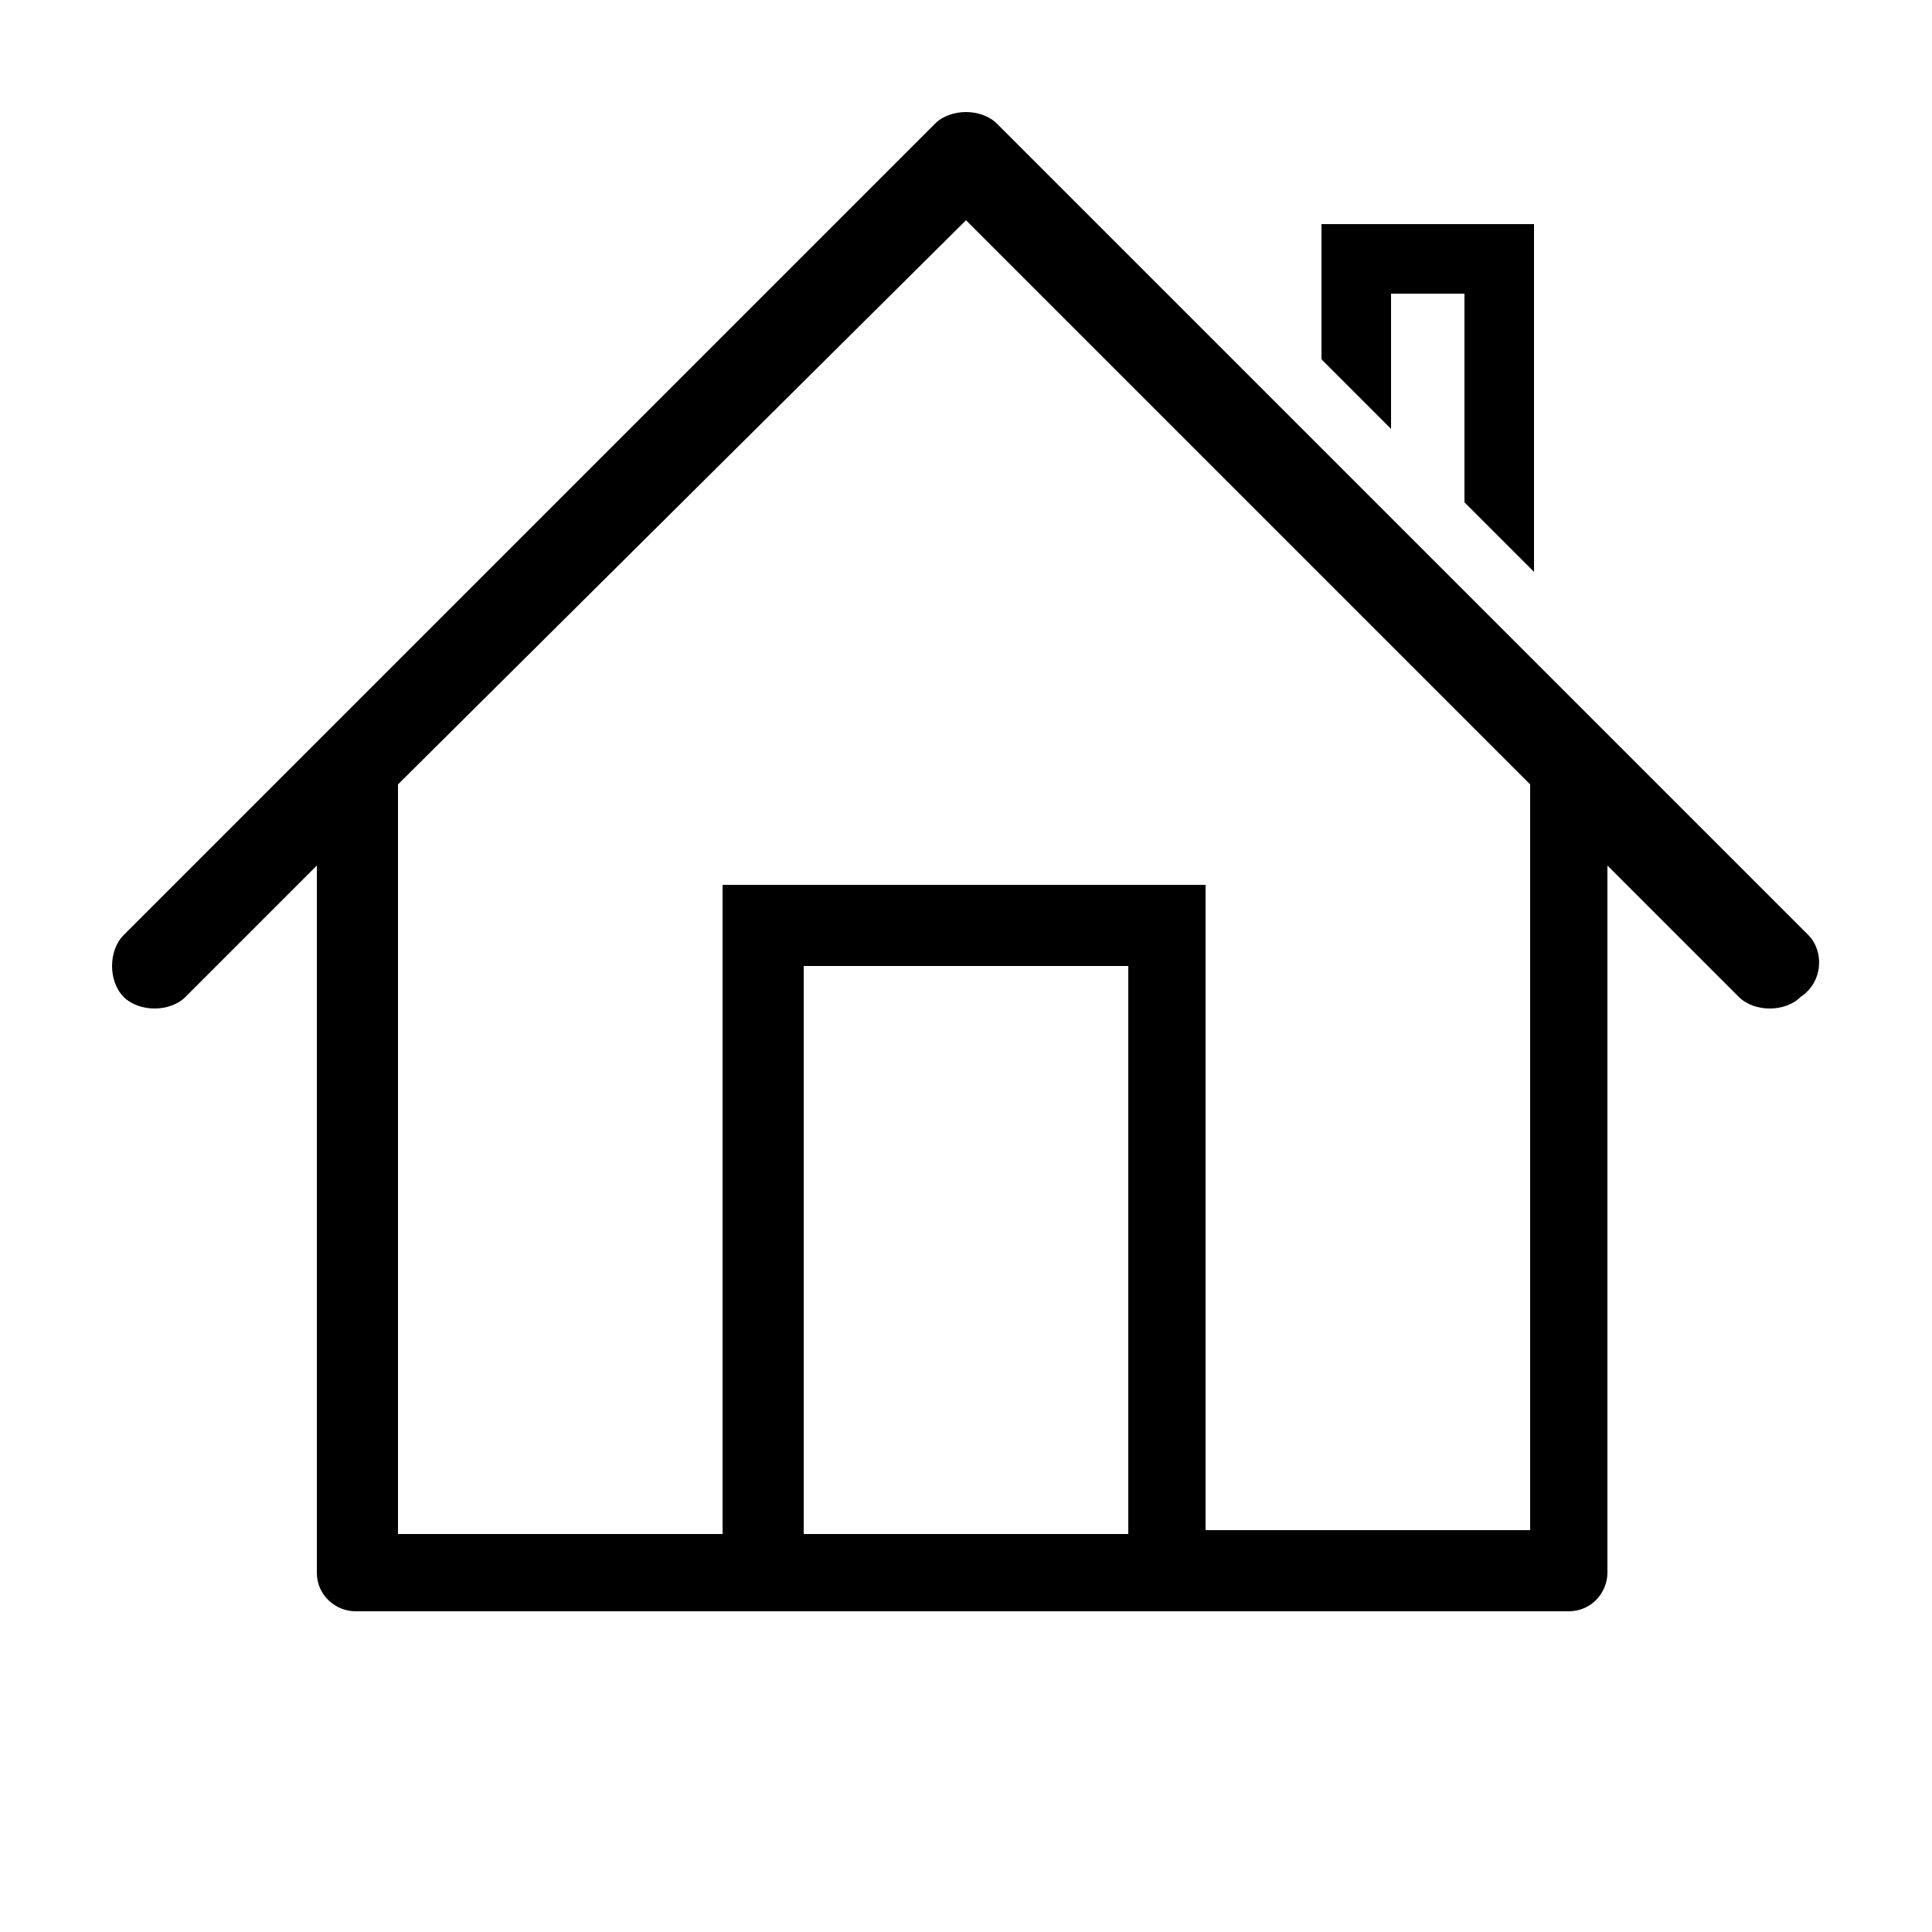 <?xml version="1.0" encoding="utf-8"?>
<!-- Generator: Adobe Illustrator 19.2.1, SVG Export Plug-In . SVG Version: 6.00 Build 0)  -->
<svg version="1.1" xmlns="http://www.w3.org/2000/svg" xmlns:xlink="http://www.w3.org/1999/xlink" x="0px" y="0px"
	 viewBox="0 0 50 50" style="enable-background:new 0 0 50 50;" xml:space="preserve">
<style type="text/css">
	.st0{display:none;}
	.st1{display:inline;opacity:0.6;}
	.st2{fill:none;stroke:#000000;stroke-width:0.1;stroke-miterlimit:10;}
	.st3{display:inline;}
	.st4{fill:none;stroke:#000000;stroke-width:0.2;stroke-miterlimit:10;}
	.st5{fill:none;stroke:#000000;stroke-width:5.000000e-02;stroke-miterlimit:10;}
	.st6{fill:none;}
	.st7{fill:#FFFFFF;}
	.st8{fill:none;stroke:#000000;stroke-width:2;stroke-linecap:round;stroke-miterlimit:10;}
	.st9{fill:none;stroke:#000000;stroke-width:2;stroke-linejoin:round;stroke-miterlimit:10;}
	.st10{fill:none;stroke:#000000;stroke-width:1.8;stroke-linejoin:round;stroke-miterlimit:10;}
	.st11{fill:none;stroke:#000000;stroke-width:2;stroke-miterlimit:10;}
	.st12{fill:none;stroke:#000000;stroke-miterlimit:10;}
	.st13{fill:#FF0000;}
</style>
<g id="grid" class="st0">
	<g class="st1">
		<rect y="0" class="st2" width="50" height="50"/>
		<line class="st2" x1="0" y1="41.7" x2="50" y2="41.7"/>
		<line class="st2" x1="0" y1="33.3" x2="50" y2="33.3"/>
		<line class="st2" x1="0" y1="25" x2="50" y2="25"/>
		<line class="st2" x1="0" y1="16.7" x2="50" y2="16.7"/>
		<line class="st2" x1="0" y1="8.3" x2="50" y2="8.3"/>
		<line class="st2" x1="41.7" y1="0" x2="41.7" y2="50"/>
		<line class="st2" x1="33.3" y1="0" x2="33.3" y2="50"/>
		<line class="st2" x1="25" y1="0" x2="25" y2="50"/>
		<line class="st2" x1="16.7" y1="0" x2="16.7" y2="50"/>
		<line class="st2" x1="8.3" y1="0" x2="8.3" y2="50"/>
	</g>
</g>
<g id="grid2" class="st0">
	<g class="st3">
		<rect x="9.3" y="9.3" class="st4" width="31.4" height="31.4"/>
		<line class="st4" x1="9.3" y1="35.5" x2="40.7" y2="35.5"/>
		<line class="st4" x1="9.3" y1="30.2" x2="40.7" y2="30.2"/>
		<line class="st4" x1="9.3" y1="25" x2="40.7" y2="25"/>
		<line class="st4" x1="9.3" y1="19.8" x2="40.7" y2="19.8"/>
		<line class="st4" x1="9.3" y1="14.5" x2="40.7" y2="14.5"/>
		<line class="st4" x1="35.5" y1="9.3" x2="35.5" y2="40.7"/>
		<line class="st4" x1="30.2" y1="9.3" x2="30.2" y2="40.7"/>
		<line class="st4" x1="25" y1="9.3" x2="25" y2="40.7"/>
		<line class="st4" x1="19.8" y1="9.3" x2="19.8" y2="40.7"/>
		<line class="st4" x1="14.5" y1="9.3" x2="14.5" y2="40.7"/>
	</g>
</g>
<g id="weather">
</g>
<g id="appliances">
</g>
<g id="history">
</g>
<g id="mode">
	<polygon points="36,7.6 37.9,7.6 37.9,13 37.9,13 39.7,14.8 39.7,14.8 39.7,5.8 34.2,5.8 34.2,9.3 36,11.1 	"/>
	<path d="M46.8,24.2l-21-21c-0.4-0.4-1.2-0.4-1.6,0l-21,21c-0.4,0.4-0.4,1.2,0,1.6c0.4,0.4,1.2,0.4,1.6,0l3.4-3.4v18.3
		c0,0.6,0.5,1,1,1h9.4h12.6h9.4c0.6,0,1-0.5,1-1V22.4l3.4,3.4c0.2,0.2,0.5,0.3,0.8,0.3s0.6-0.1,0.8-0.3
		C47.2,25.4,47.2,24.6,46.8,24.2z M20.8,39.6V25h8.4v14.7H20.8z M39.6,39.6h-8.4V22.9H18.7v16.8h-8.4V20.3L25,5.7l14.6,14.6V39.6z"
		/>
</g>
</svg>
